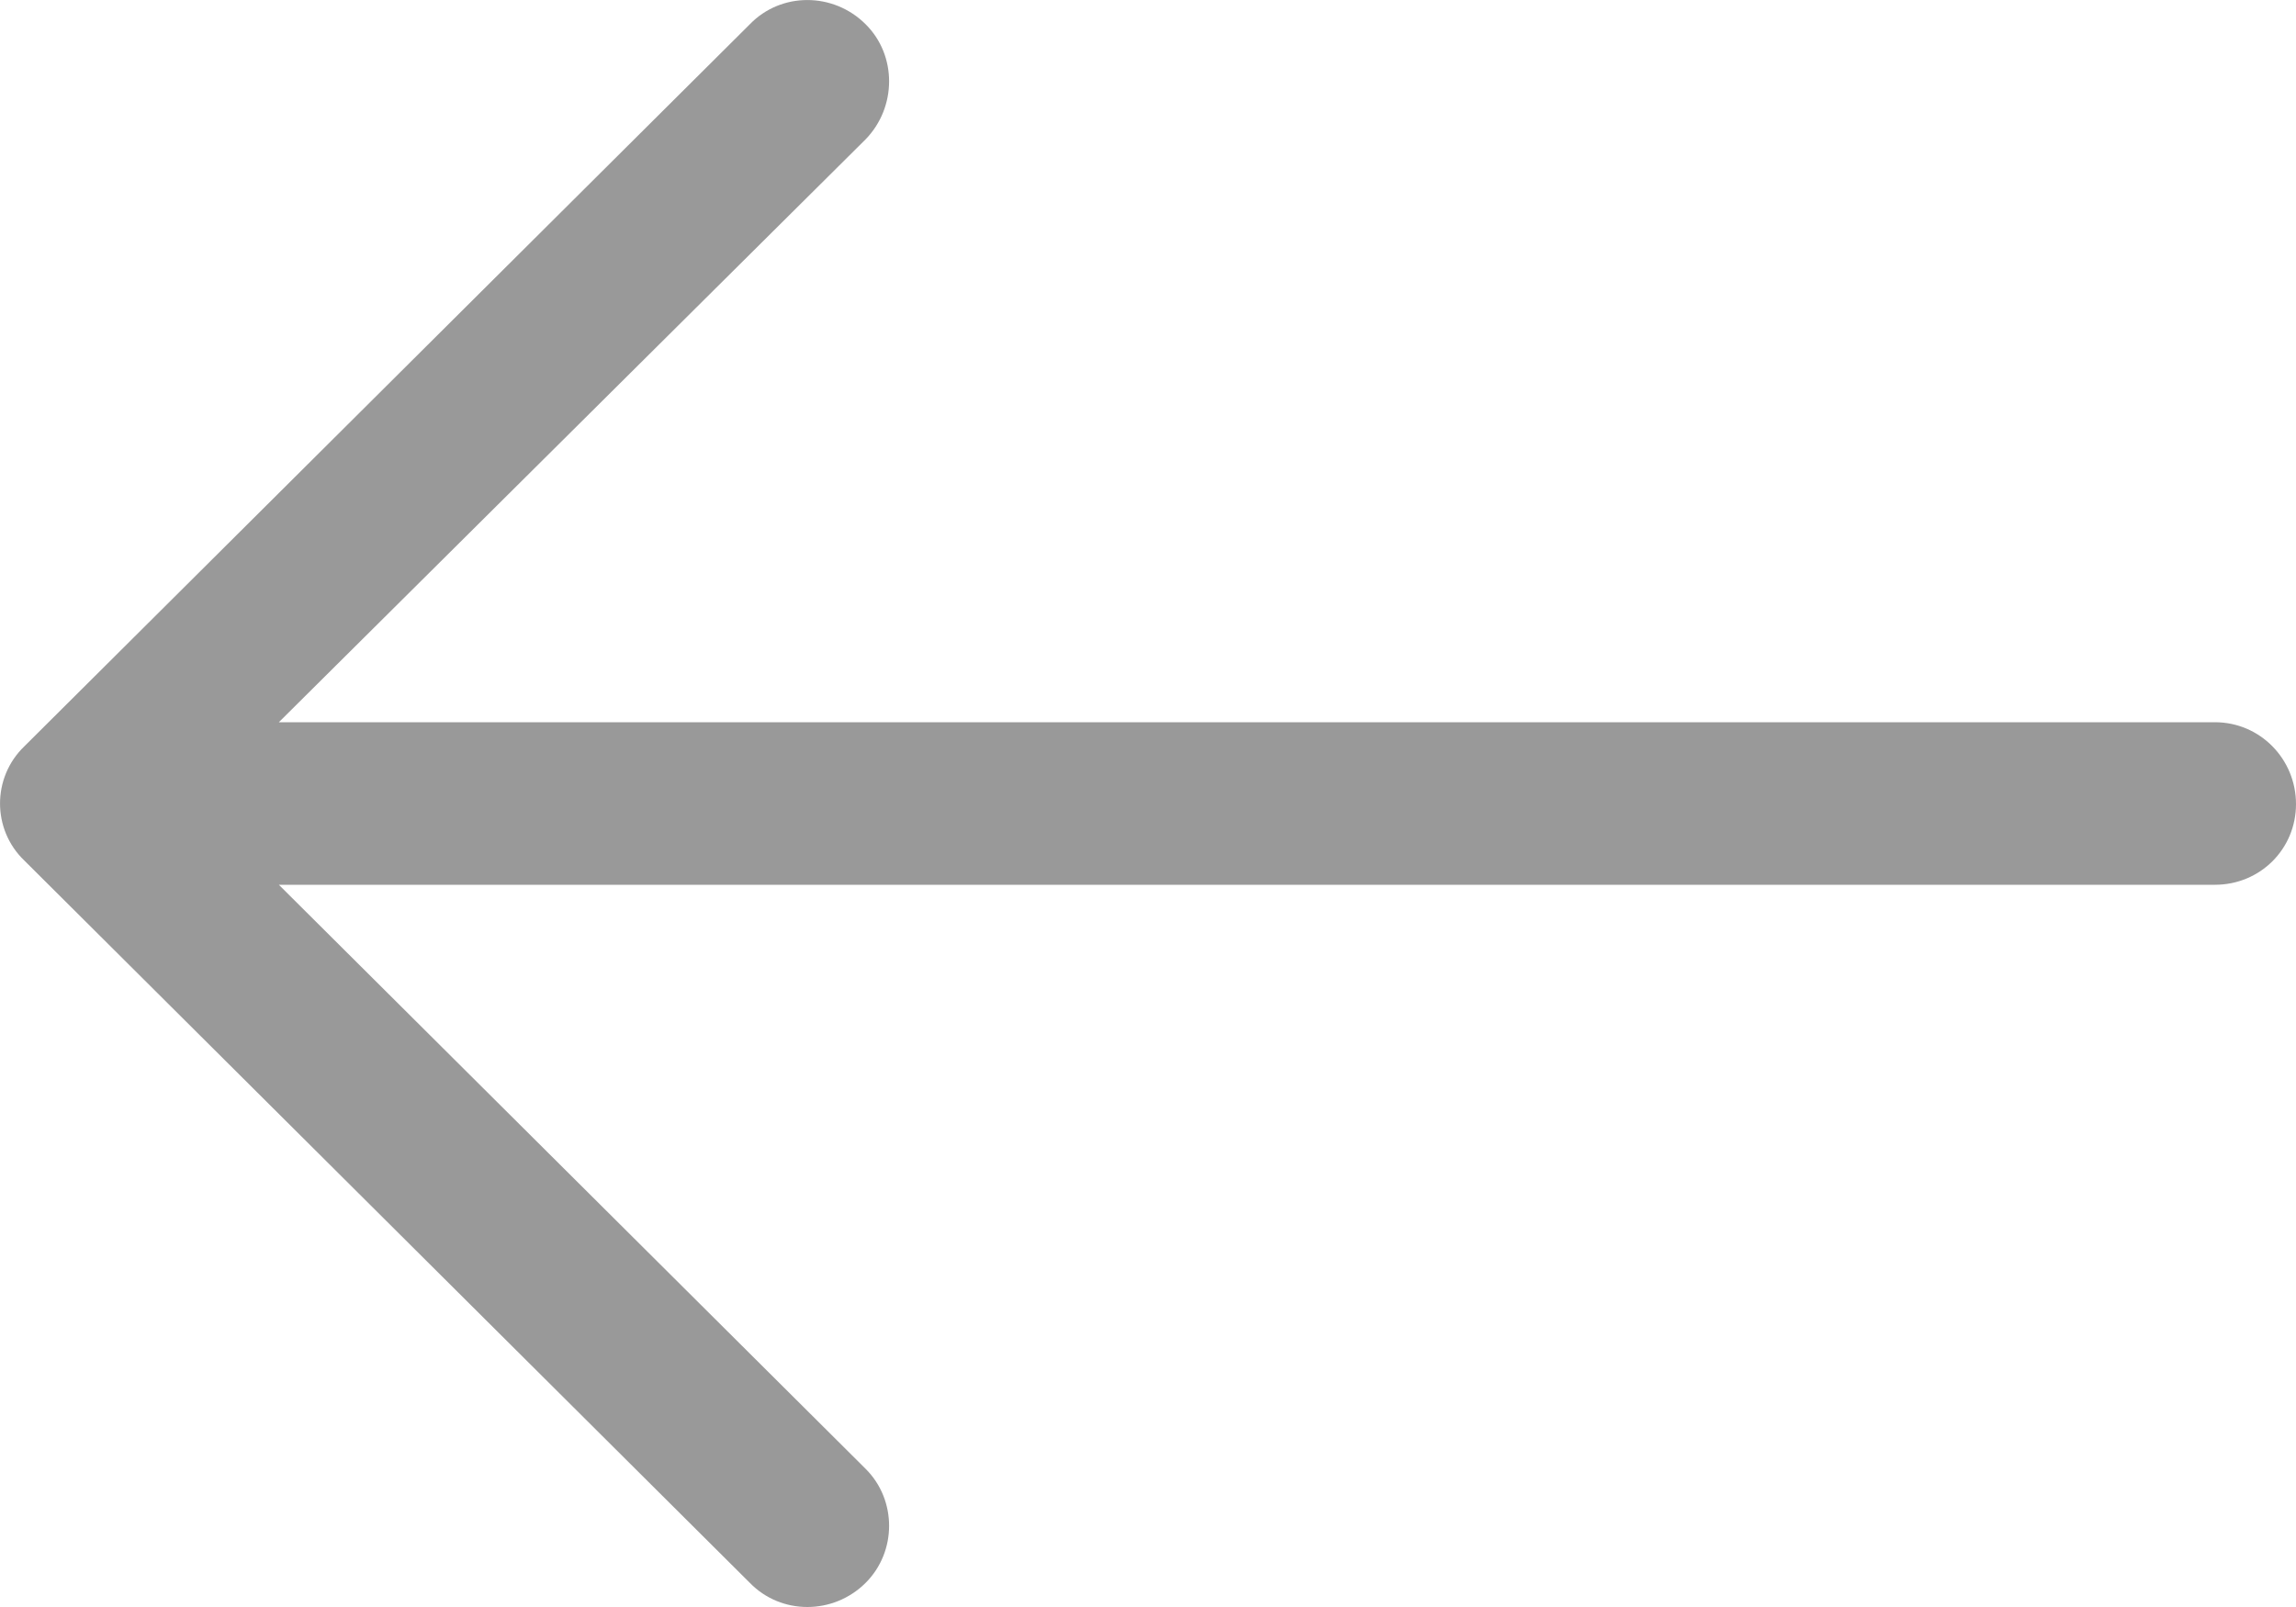 <svg width="20" height="14" viewBox="0 0 20 14" fill="none" xmlns="http://www.w3.org/2000/svg">
<path d="M6.532 13.79C6.805 14.07 7.258 14.07 7.54 13.79C7.813 13.518 7.813 13.067 7.54 12.796L2.429 7.708L19.294 7.708C19.688 7.708 20 7.396 20 7.005C20 6.614 19.688 6.292 19.294 6.292L2.429 6.292L7.54 1.214C7.813 0.933 7.813 0.481 7.54 0.211C7.258 -0.07 6.804 -0.07 6.532 0.211L0.211 6.503C-0.07 6.774 -0.07 7.226 0.211 7.496L6.532 13.79Z" fill="#999999"/>
</svg>
